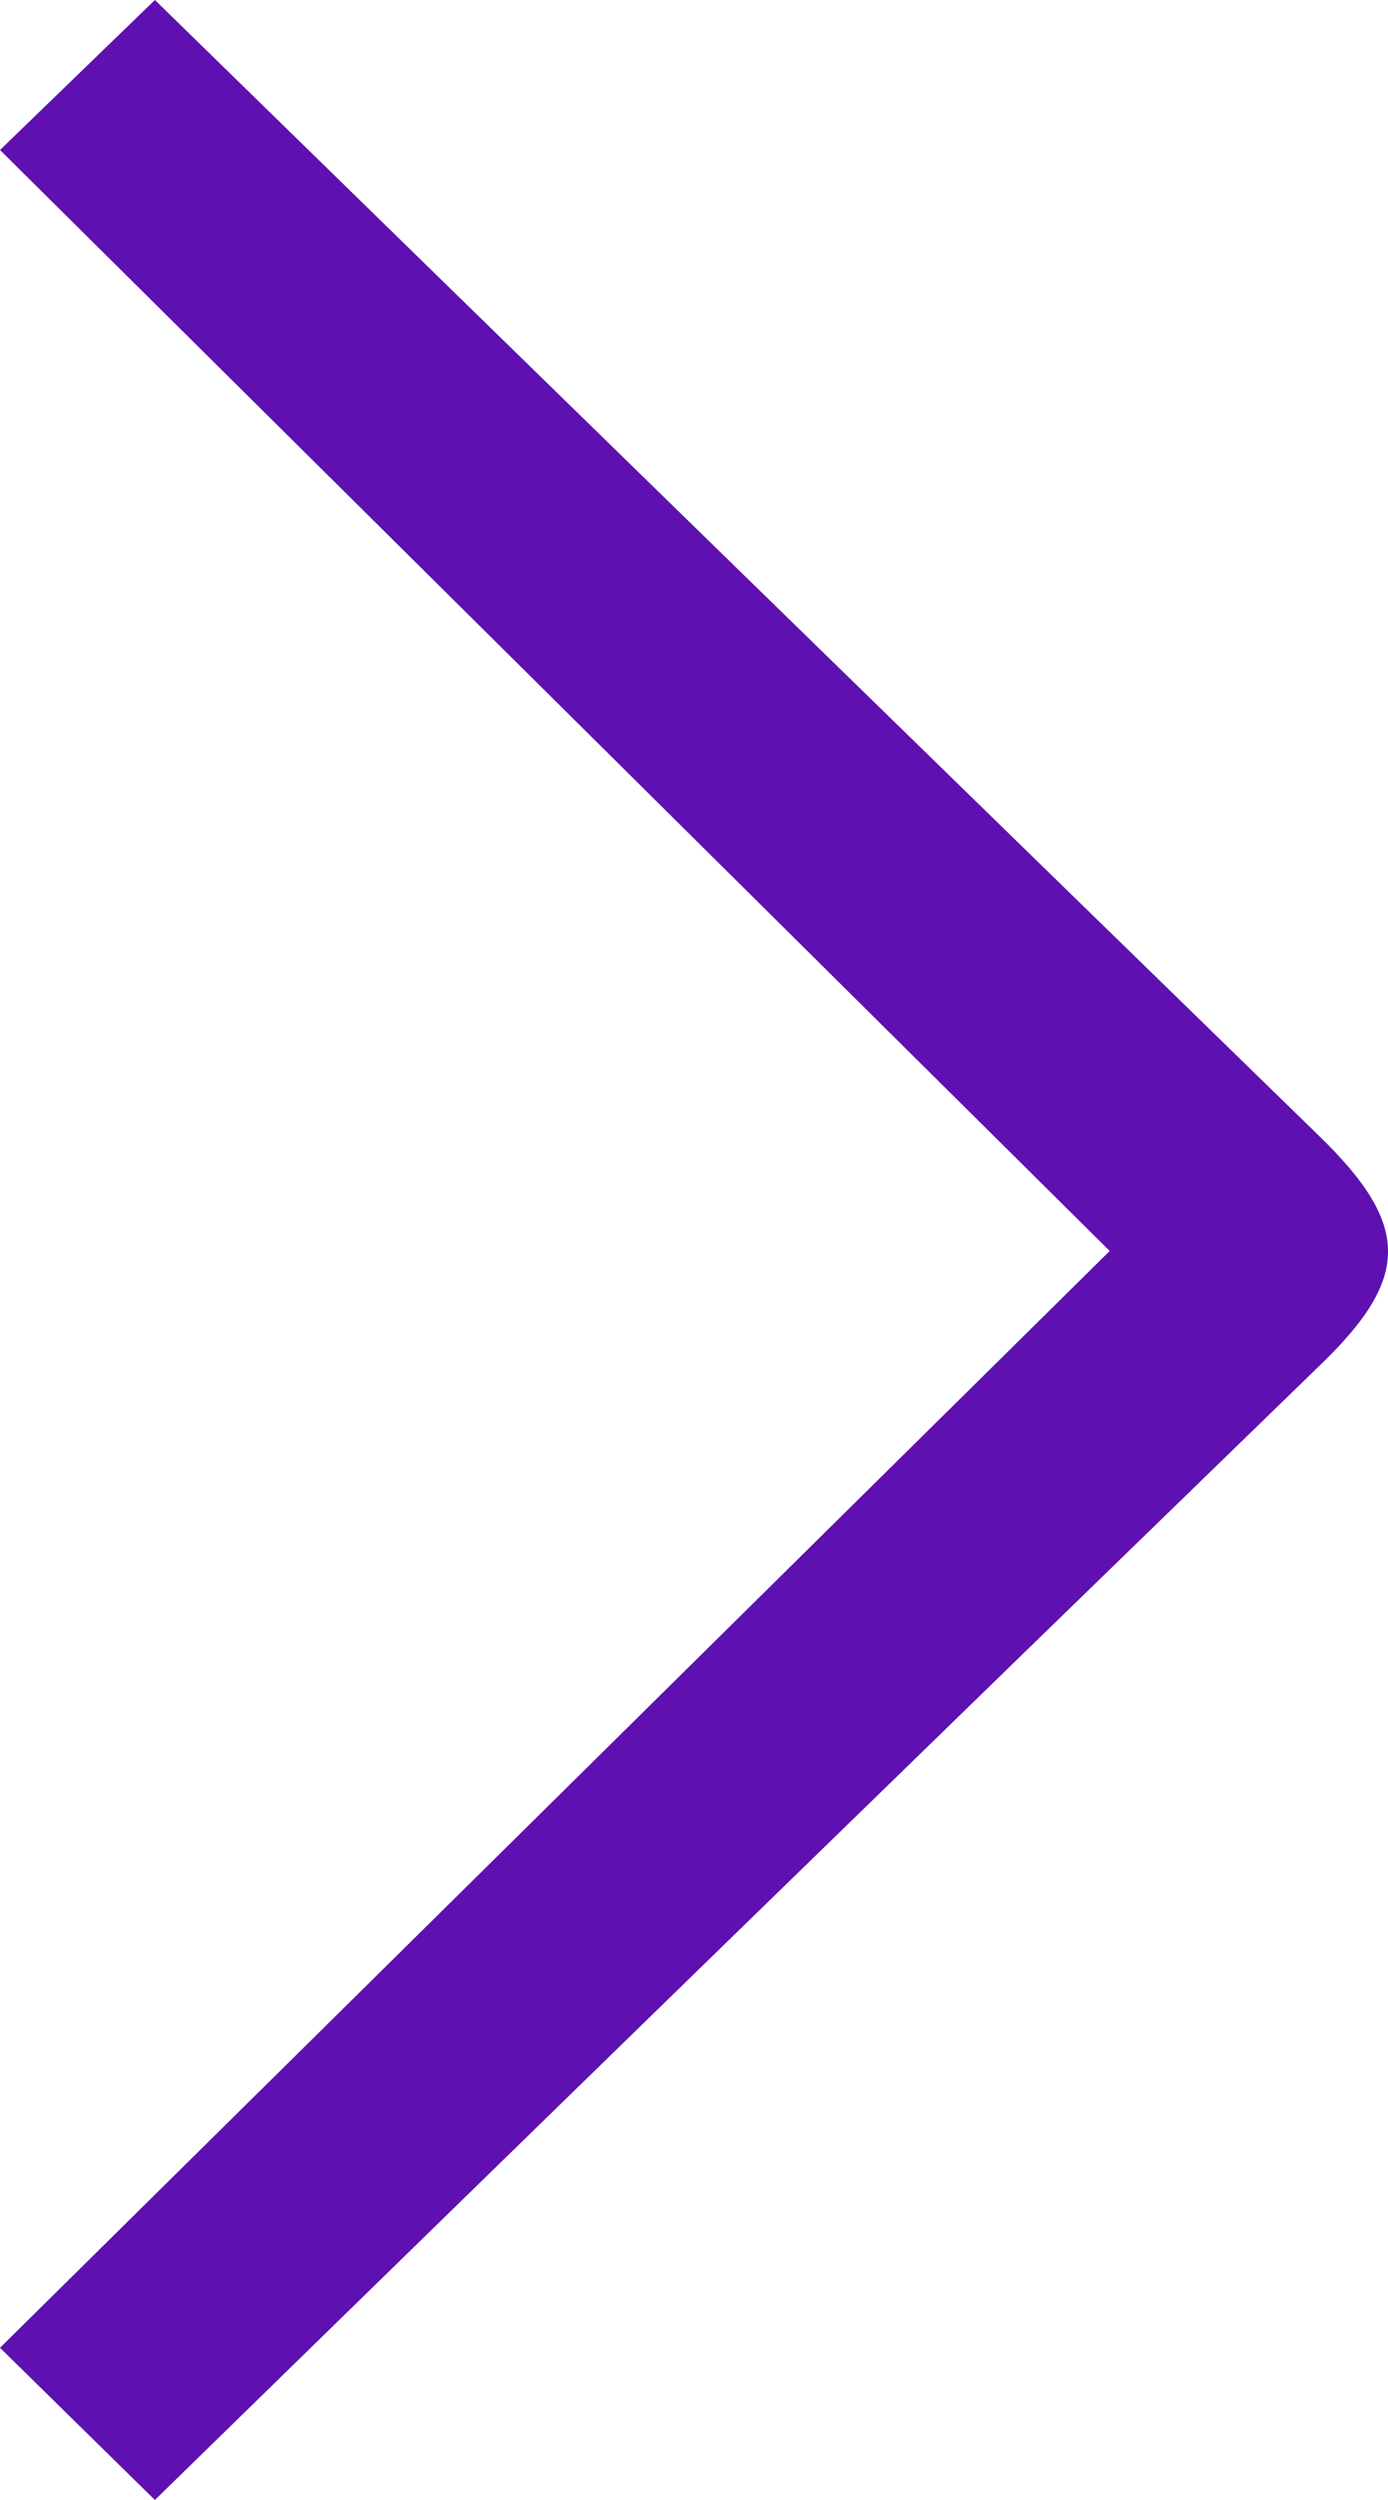 <?xml version="1.0" encoding="UTF-8"?>
<svg width="10px" height="18px" role="img" aria-label="chevron" alt="chevron" viewBox="0 0 10 18" version="1.1" xmlns="http://www.w3.org/2000/svg" xmlns:xlink="http://www.w3.org/1999/xlink" style="transform:rotate(-180deg)">
    <!-- Generator: Sketch 53 (72520) - https://sketchapp.com -->
    <title>Artboard Copy 5</title>
    <desc>Created with Sketch.</desc>
    <g id="Artboard-Copy-5" stroke="none" stroke-width="1" fill="none" fill-rule="evenodd">
        <path d="M0,1.08 L1.116,0 C3.973,2.79 6.77,5.517 9.507,8.182 C10.162,8.819 10.162,9.198 9.522,9.818 C6.697,12.559 3.895,15.286 1.116,18 L0,16.904 L7.995,9.007 L0,1.08 Z" id="Chevron_right-Copy" fill="#5e10b1"></path>
    </g>
</svg>